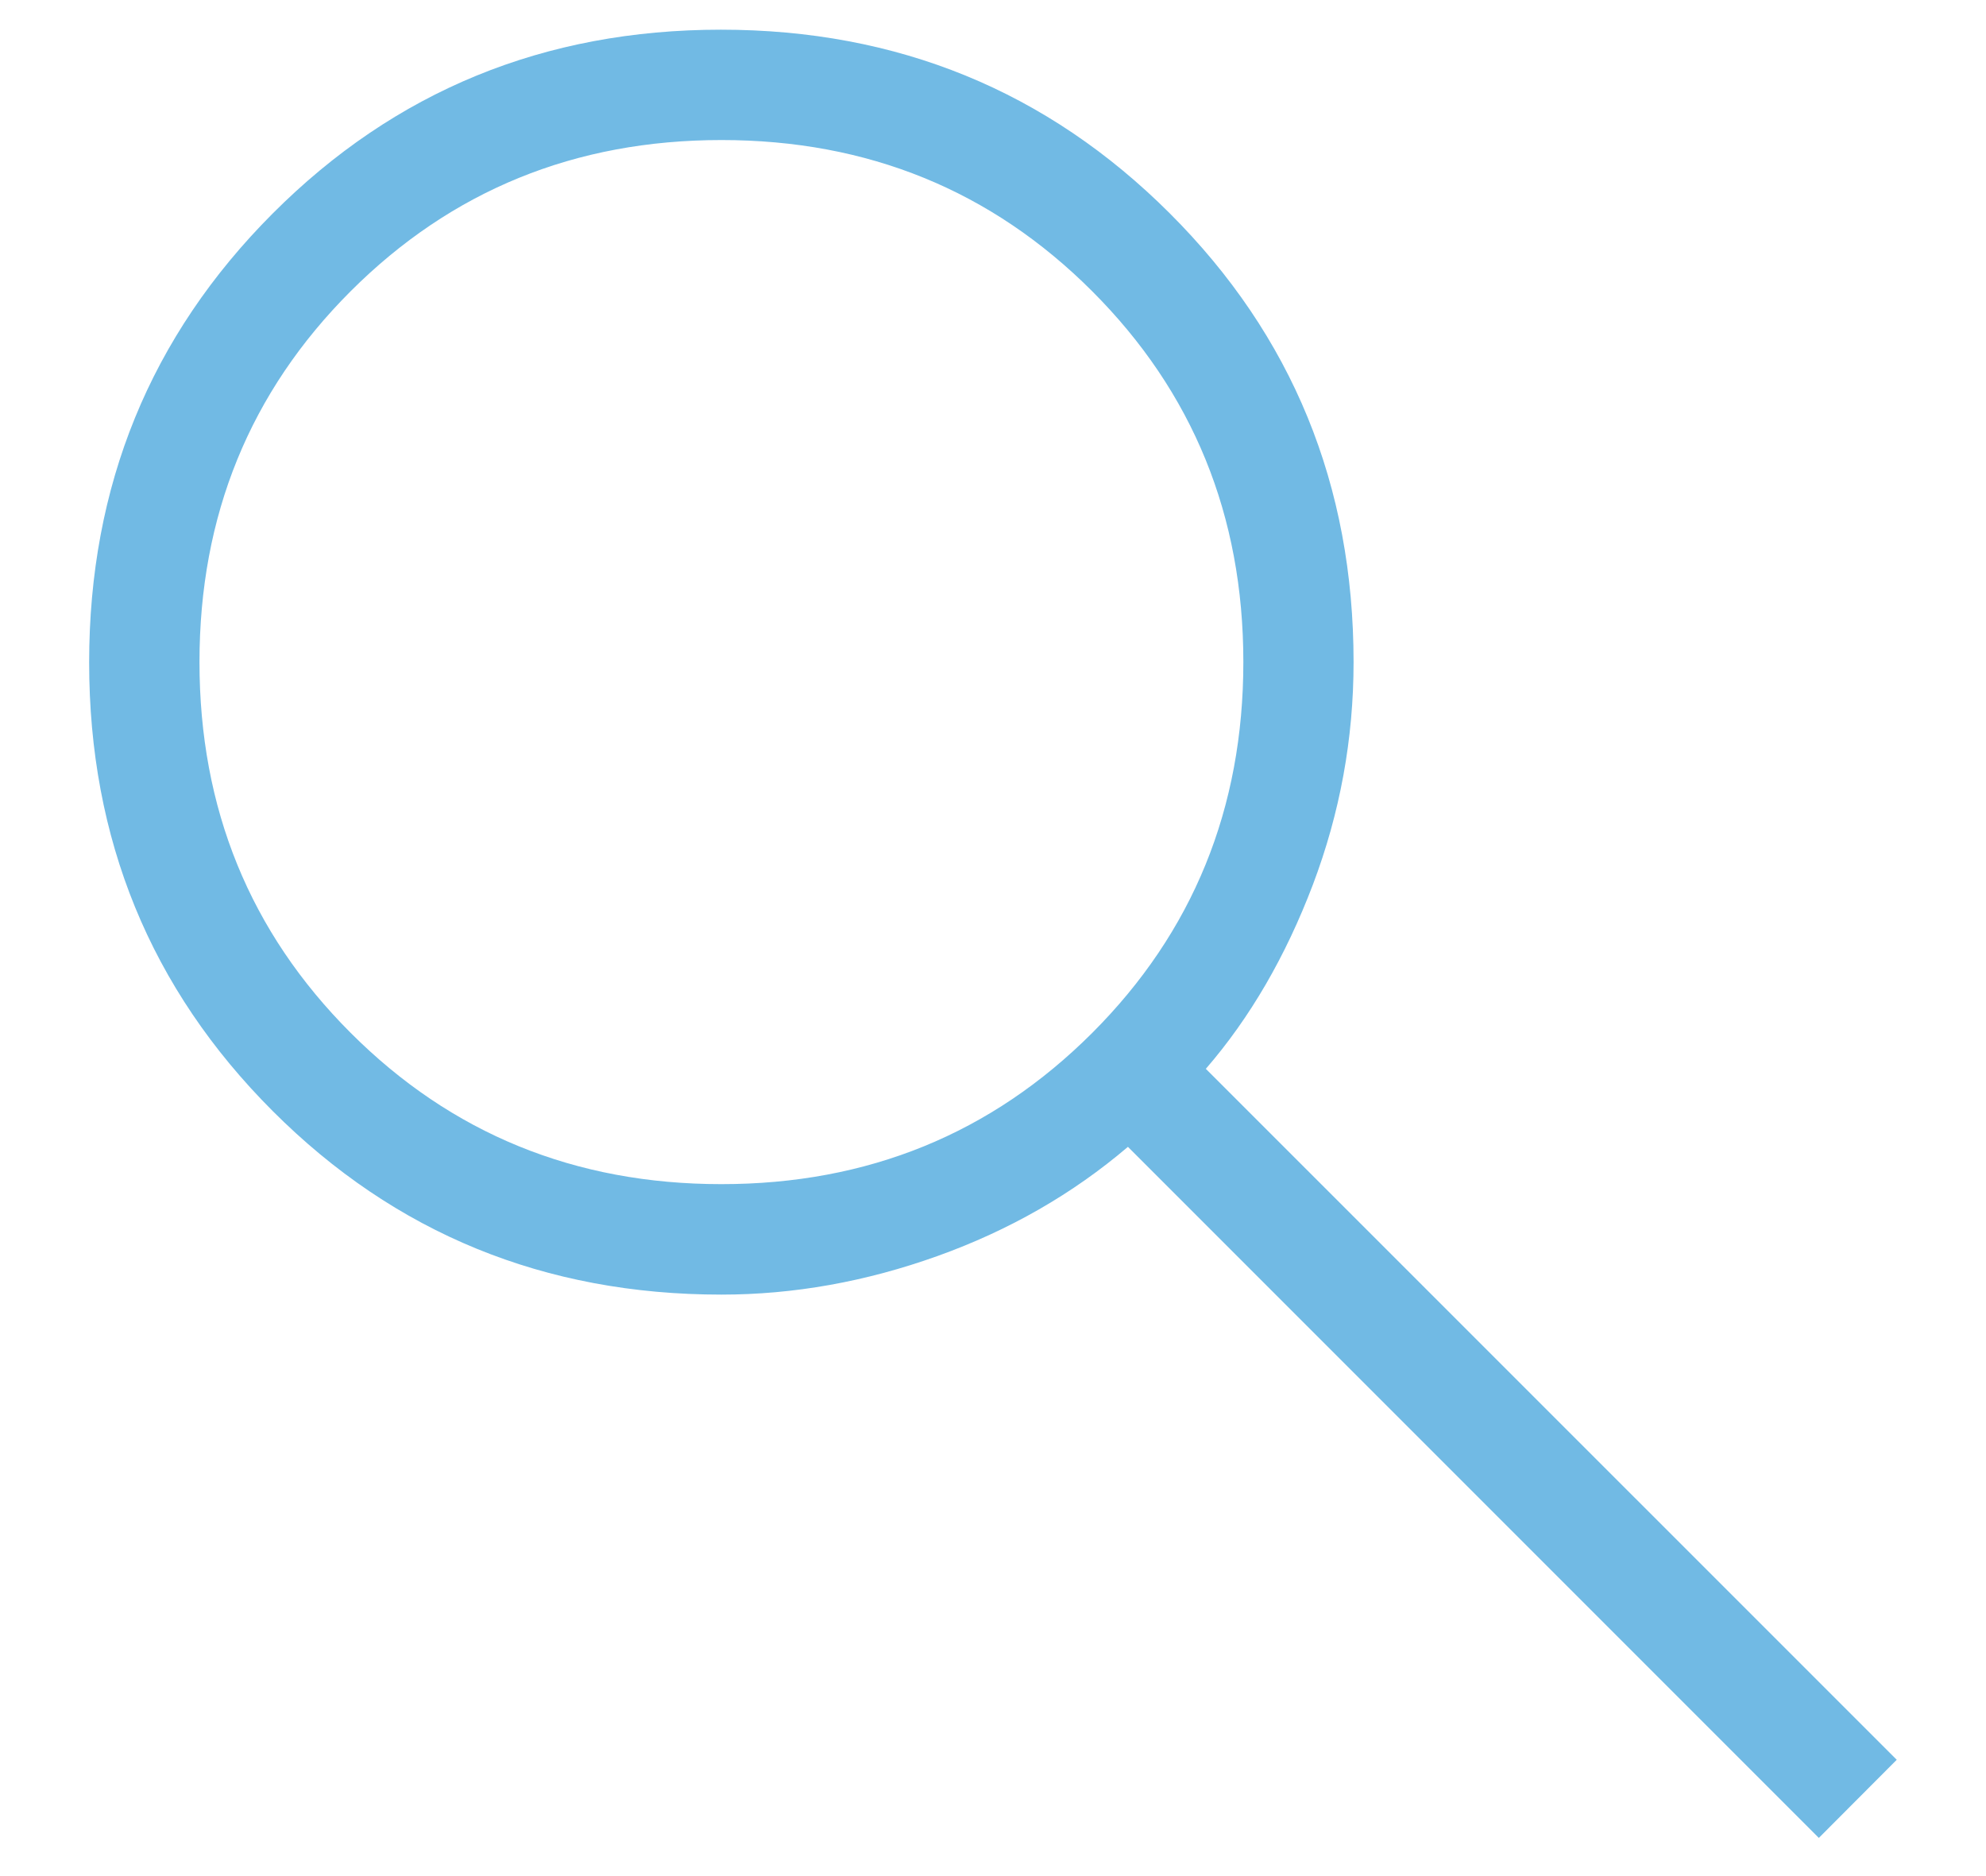<svg width="18" height="17" viewBox="0 0 18 17" fill="none" xmlns="http://www.w3.org/2000/svg">
<path d="M16.485 16.654L10.223 10.392C9.723 10.818 9.148 11.148 8.498 11.381C7.848 11.614 7.195 11.731 6.538 11.731C4.937 11.731 3.581 11.177 2.472 10.068C1.363 8.959 0.808 7.604 0.808 6.003C0.808 4.402 1.362 3.047 2.47 1.936C3.579 0.825 4.933 0.269 6.534 0.269C8.135 0.269 9.491 0.824 10.602 1.933C11.713 3.042 12.268 4.398 12.268 6C12.268 6.695 12.145 7.367 11.899 8.017C11.652 8.667 11.329 9.223 10.929 9.685L17.191 15.946L16.485 16.654ZM6.538 10.73C7.865 10.73 8.985 10.273 9.899 9.36C10.812 8.447 11.269 7.326 11.269 5.999C11.269 4.672 10.812 3.552 9.899 2.639C8.986 1.726 7.866 1.269 6.539 1.269C5.212 1.269 4.092 1.726 3.178 2.639C2.265 3.552 1.808 4.672 1.808 5.999C1.808 7.326 2.265 8.446 3.178 9.359C4.091 10.272 5.211 10.73 6.538 10.73Z" fill="#71BAE4"/>
</svg>
